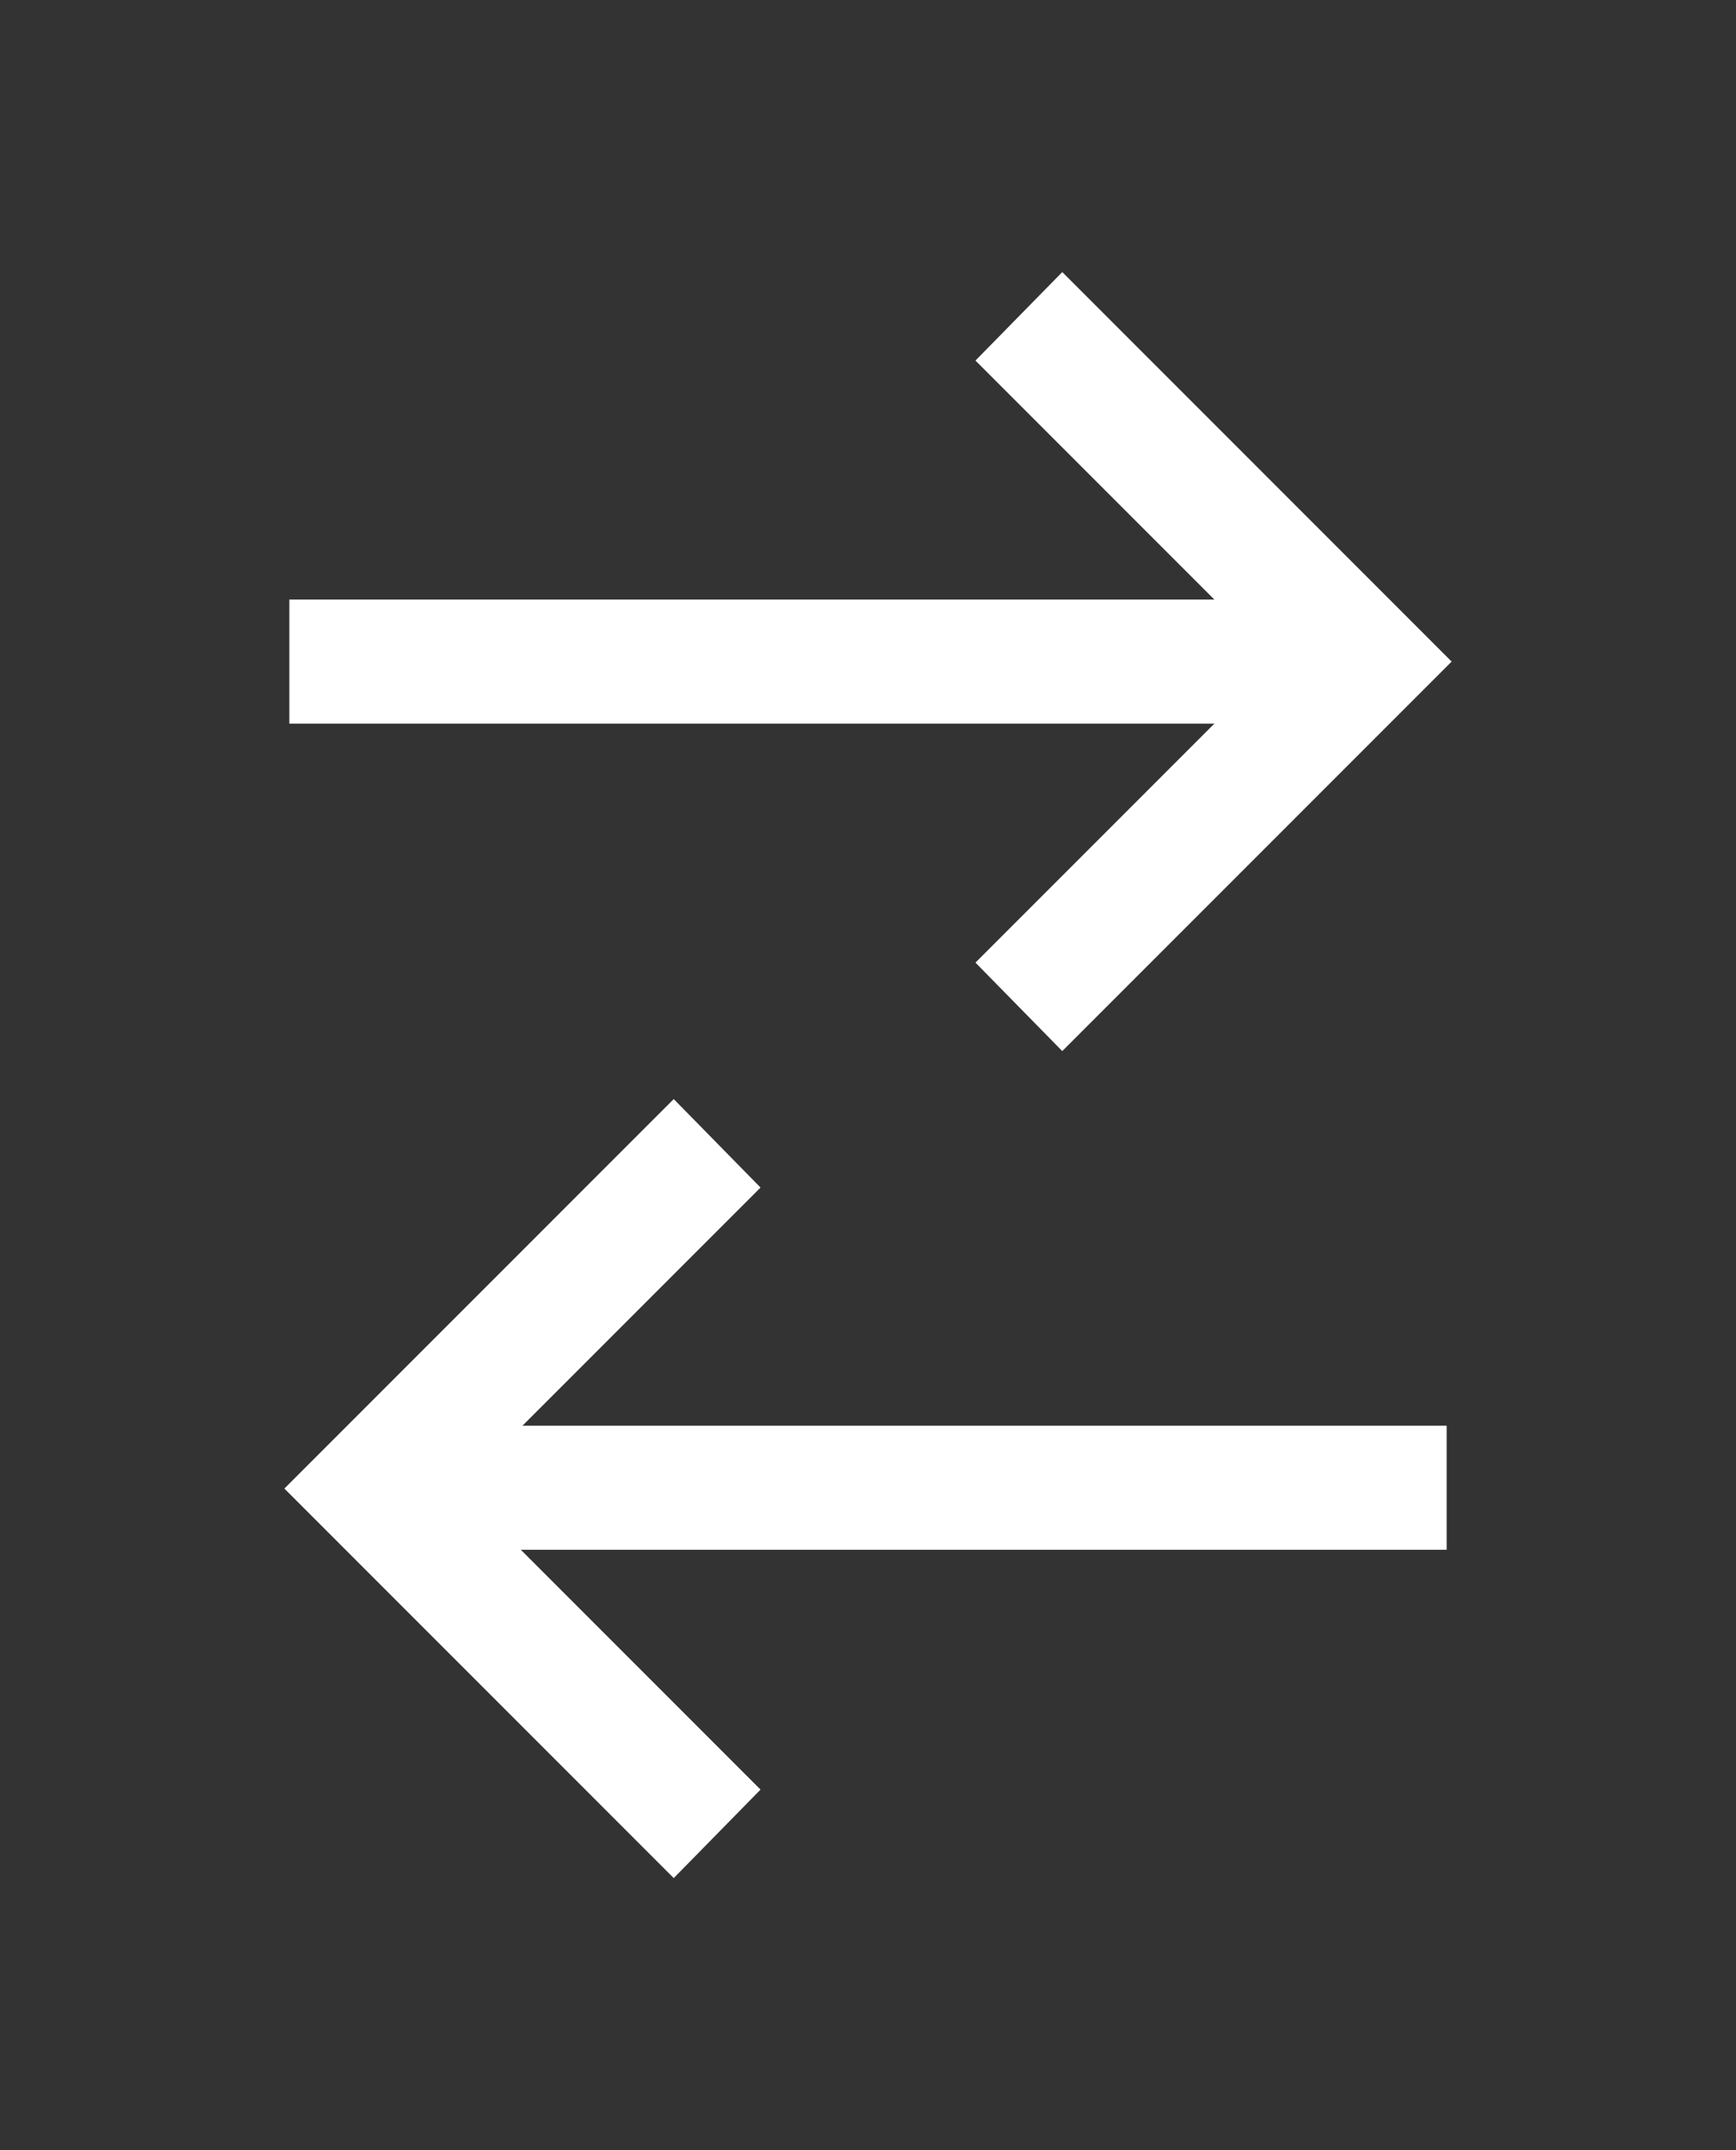 <svg xmlns="http://www.w3.org/2000/svg" width="21" height="26" viewBox="0 0 21 26"><rect x="0" y="0" width="21" height="26" fill="#333333" stroke="none"/><polygon points="3.44 18 8.15 13.29 9.2 14.36 5.56 18 9.2 21.64 8.15 22.71 3.44 18" fill="#fff"/><path d="M8.15,22.35,3.79,18l4.36-4.35.7.71L5.21,18l3.64,3.65Z" fill="#fff"/><rect x="4.5" y="17.24" width="13" height="1.5" fill="#fff"/><path d="M4.75,17.5h12.5v1H4.75Z" fill="#fff"/><polygon points="11.8 11.64 15.44 8 11.8 4.36 12.85 3.29 17.56 8 12.85 12.71 11.8 11.64" fill="#fff"/><path d="M12.85,12.36l-.7-.71L15.79,8,12.15,4.36l.7-.71L17.21,8Z" fill="#fff"/><rect x="3.5" y="7.25" width="13" height="1.5" fill="#fff"/><path d="M3.75,7.5h12.5v1H3.75Z" fill="#fff"/></svg>